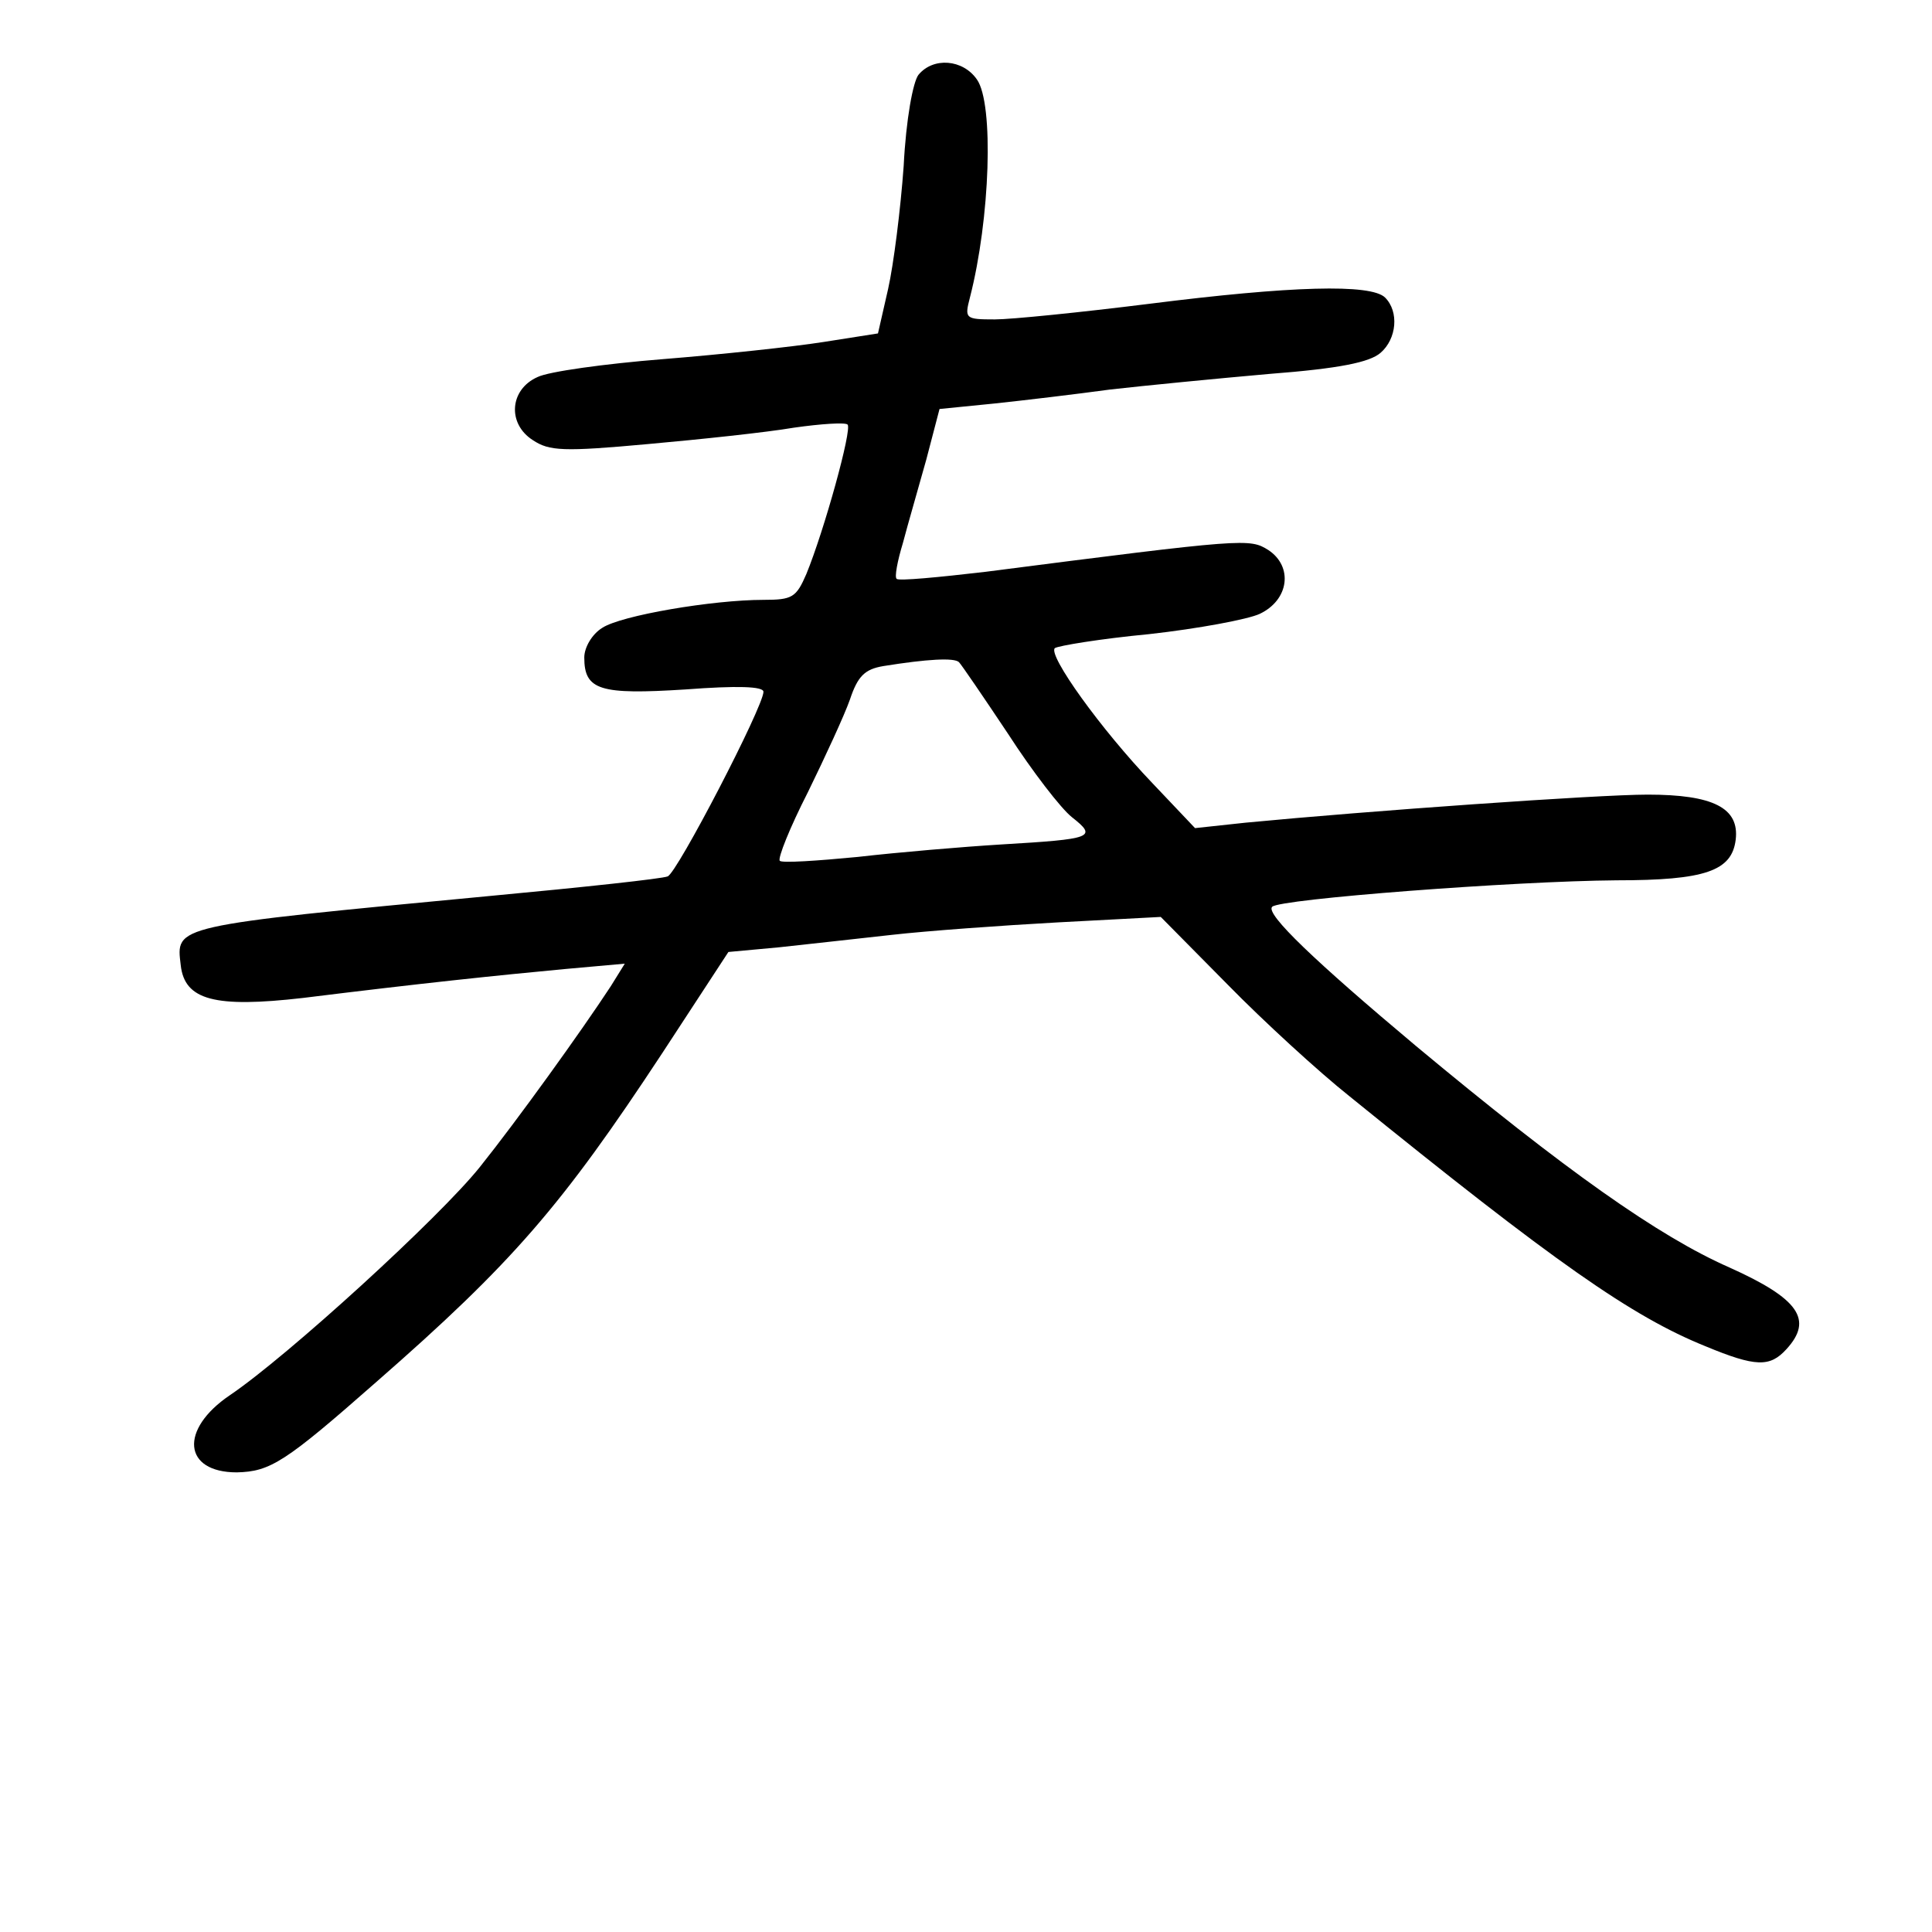 <?xml version="1.0" standalone="no"?>
<!DOCTYPE svg PUBLIC "-//W3C//DTD SVG 20010904//EN"
 "http://www.w3.org/TR/2001/REC-SVG-20010904/DTD/svg10.dtd">
<svg version="1.0" xmlns="http://www.w3.org/2000/svg"
 width="248pt" height="248pt" viewBox="0 0 248 248"
 preserveAspectRatio="xMidYMid meet">
<g transform="translate(0,248) scale(0.1,-0.1)"
fill="#000000" stroke="none">
<path d="M1179 2384 c-7 -9 -16 -57 -19 -117 -4 -56 -13 -127 -20 -158 l-13
-57 -70 -11 c-38 -6 -131 -16 -206 -22 -75 -6 -147 -16 -161 -23 -36 -16 -39
-60 -6 -81 21 -14 39 -15 148 -5 67 6 152 15 187 21 35 5 66 7 69 4 6 -6 -30
-136 -53 -192 -13 -30 -18 -33 -55 -33 -65 0 -183 -20 -207 -36 -13 -8 -23
-25 -23 -38 0 -42 20 -48 130 -41 66 5 100 4 100 -3 0 -19 -111 -233 -123
-237 -7 -3 -109 -14 -227 -25 -411 -39 -404 -38 -398 -89 5 -45 44 -55 157
-42 153 19 250 29 335 37 l78 7 -18 -29 c-38 -58 -120 -172 -168 -232 -52 -65
-247 -243 -321 -293 -65 -44 -60 -99 9 -99 43 1 62 13 179 116 175 153 238
226 367 422 l85 130 65 6 c36 4 101 11 145 16 44 5 140 12 213 16 l132 7 86
-87 c46 -47 117 -112 156 -143 264 -214 363 -283 457 -321 65 -27 83 -27 104
-4 35 38 16 65 -73 105 -91 40 -211 125 -402 284 -130 109 -194 170 -185 179
9 10 311 33 442 34 114 0 148 12 153 52 5 41 -29 58 -113 58 -64 0 -360 -21
-516 -36 l-65 -7 -55 58 c-66 69 -134 164 -125 173 4 3 58 12 121 18 63 7 127
19 142 26 38 18 43 61 11 82 -24 15 -29 15 -363 -28 -60 -7 -112 -12 -114 -9
-3 2 1 23 8 46 6 23 20 71 30 107 l17 65 70 7 c38 4 105 12 149 18 44 5 136
14 204 20 91 7 129 15 143 27 21 18 24 53 6 71 -18 18 -121 15 -303 -8 -88
-11 -177 -20 -198 -20 -38 0 -39 1 -32 28 26 101 31 249 9 280 -18 26 -56 29
-75 6z m115 -846 c31 -48 68 -96 82 -107 33 -26 27 -28 -91 -35 -49 -3 -132
-10 -184 -16 -52 -5 -97 -8 -100 -5 -3 3 13 43 36 88 22 45 47 99 54 119 10
30 19 39 43 43 56 9 91 11 97 5 3 -3 31 -44 63 -92z"/>
</g>
</svg>
